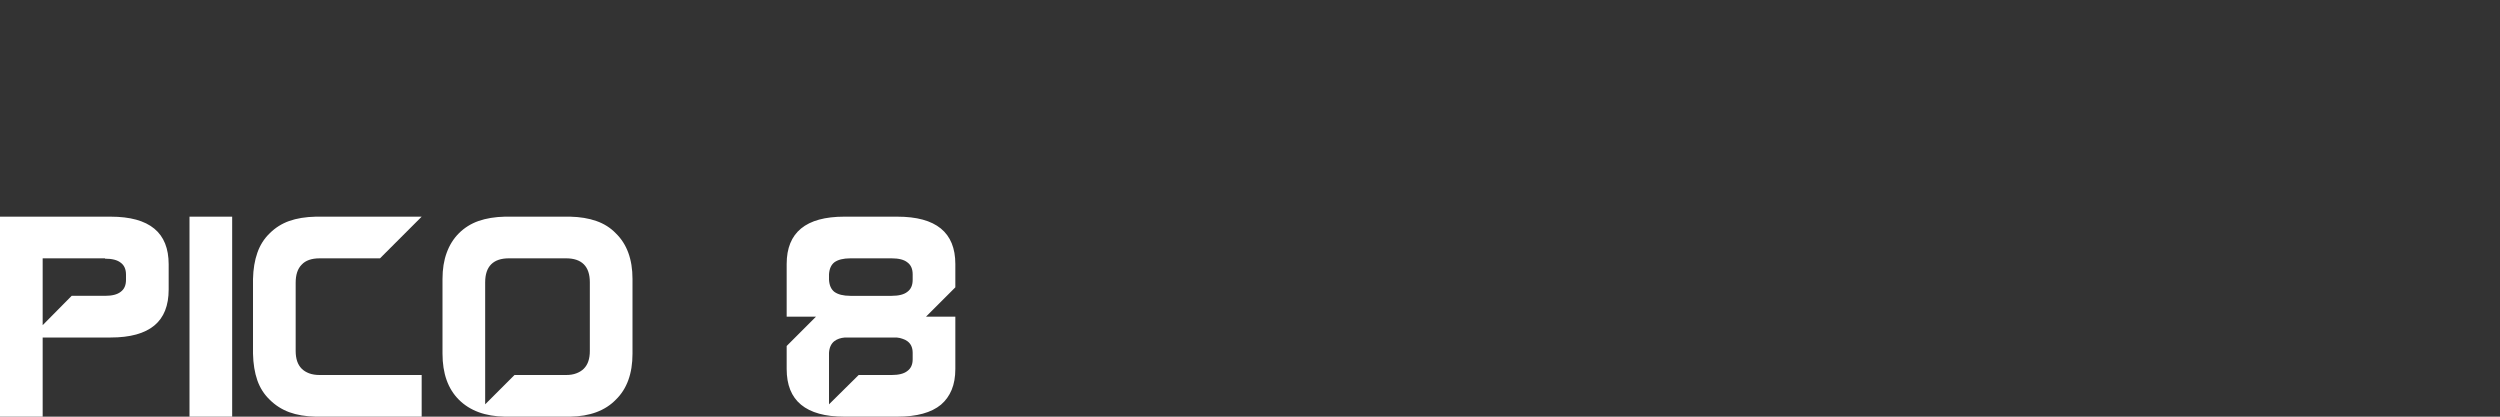 <?xml version="1.0" encoding="UTF-8" standalone="no"?>
<svg
   version="1.1"
   id="vertical"
   x="0px"
   y="0px"
   viewBox="0 0 240 40"
   sodipodi:docname="pico8.svg"
   inkscape:version="1.4-beta (62f545ba5e, 2024-04-22)"
   width="240"
   height="40"
   xmlns:inkscape="http://www.inkscape.org/namespaces/inkscape"
   xmlns:sodipodi="http://sodipodi.sourceforge.net/DTD/sodipodi-0.dtd"
   xmlns="http://www.w3.org/2000/svg"
   xmlns:svg="http://www.w3.org/2000/svg">
  <rect x="0" y="0" width="240" height="40" fill="#333333" stroke="none"/>
  <defs
     id="defs2" />
  <sodipodi:namedview
     id="namedview2"
     pagecolor="#ffffff"
     bordercolor="#000000"
     borderopacity="0.25"
     inkscape:showpageshadow="2"
     inkscape:pageopacity="0.0"
     inkscape:pagecheckerboard="true"
     inkscape:deskcolor="#d1d1d1"
     inkscape:zoom="8.96"
     inkscape:cx="42.410714"
     inkscape:cy="20.033482"
     inkscape:window-width="1920"
     inkscape:window-height="1009"
     inkscape:window-x="-8"
     inkscape:window-y="-8"
     inkscape:window-maximized="1"
     inkscape:current-layer="vertical"
     showgrid="false" />
  <path
     d="m 10.624,20.8 q 2.8,0 4.192,1.152 1.376,1.136 1.376,3.424 v 2.416 q 0,2.32 -1.376,3.456 Q 13.424,32.4 10.624,32.4 H 4.096 V 40 H 0 V 20.8 Z m 1.472,6.064 v -0.496 q 0,-0.784 -0.512,-1.152 -0.48,-0.384 -1.504,-0.384 V 24.8 H 4.096 v 6.416 L 6.88,28.4 h 3.2 q 1.024,0 1.504,-0.384 0.512,-0.368 0.512,-1.152 z M 18.192,20.8 h 4.096 V 40 h -4.096 V 20.8 Z m 12.112,0 h 10.176 l -4,4 h -5.792 q -1.168,0 -1.728,0.608 -0.576,0.576 -0.576,1.728 v 6.56 q 0,1.12 0.576,1.696 0.288,0.288 0.72,0.448 0.432,0.16 1.008,0.16 h 9.792 v 4 h -10.176 q -1.456,-0.032 -2.544,-0.432 -1.072,-0.4 -1.872,-1.2 -0.8,-0.768 -1.184,-1.856 -0.384,-1.104 -0.416,-2.56 v -7.168 q 0.032,-1.424 0.416,-2.512 0.384,-1.104 1.184,-1.872 0.8,-0.8 1.872,-1.184 1.088,-0.384 2.544,-0.416 z m 12.176,5.984 q 0,-1.424 0.4,-2.512 0.4,-1.104 1.168,-1.872 0.8,-0.8 1.888,-1.184 1.104,-0.384 2.528,-0.416 h 6.272 q 1.424,0.032 2.512,0.416 1.104,0.384 1.872,1.184 1.6,1.552 1.6,4.384 v 7.168 q 0,2.864 -1.6,4.416 -1.536,1.584 -4.384,1.632 h -6.272 q -2.832,-0.048 -4.416,-1.632 -1.568,-1.568 -1.568,-4.416 z m 4.096,0.32 v 11.712 l 2.816,-2.816 h 4.96 q 0.56,0 0.976,-0.16 0.432,-0.16 0.72,-0.448 0.576,-0.576 0.576,-1.696 v -6.592 q 0,-1.152 -0.576,-1.728 -0.576,-0.576 -1.696,-0.576 h -5.504 q -1.12,0 -1.696,0.576 -0.576,0.576 -0.576,1.728 z M 86.08,32.4 h -4.96 q -0.624,0.048 -1.024,0.352 -0.464,0.368 -0.512,1.12 v 4.944 l 2.848,-2.816 h 3.168 q 1.024,0 1.504,-0.384 0.512,-0.368 0.512,-1.12 v -0.624 q 0,-0.752 -0.512,-1.12 -0.192,-0.144 -0.448,-0.224 -0.24,-0.096 -0.576,-0.128 z m 0.064,-11.6 q 5.568,0 5.568,4.544 v 2.24 l -2.816,2.816 h 2.816 v 5.024 q 0,1.152 -0.352,2 -0.352,0.848 -1.024,1.424 -1.392,1.152 -4.192,1.152 h -5.088 q -2.768,0 -4.16,-1.152 -1.376,-1.136 -1.376,-3.424 v -2.208 l 2.816,-2.816 h -2.816 v -5.056 q 0,-4.544 5.536,-4.544 z m -0.544,7.6 q 1.024,0 1.504,-0.384 0.512,-0.368 0.512,-1.152 v -0.528 q 0,-0.784 -0.512,-1.152 -0.48,-0.384 -1.504,-0.384 h -3.968 q -1.008,0 -1.536,0.384 -0.464,0.368 -0.512,1.152 v 0.528 q 0.048,0.784 0.512,1.152 0.528,0.384 1.536,0.384 z"
     id="text9"
     style="font-size:32px;line-height:0.1;font-family:Gayatri;-inkscape-font-specification:Gayatri;fill:#ffffff"
     aria-label="PICO  8" />
</svg>

